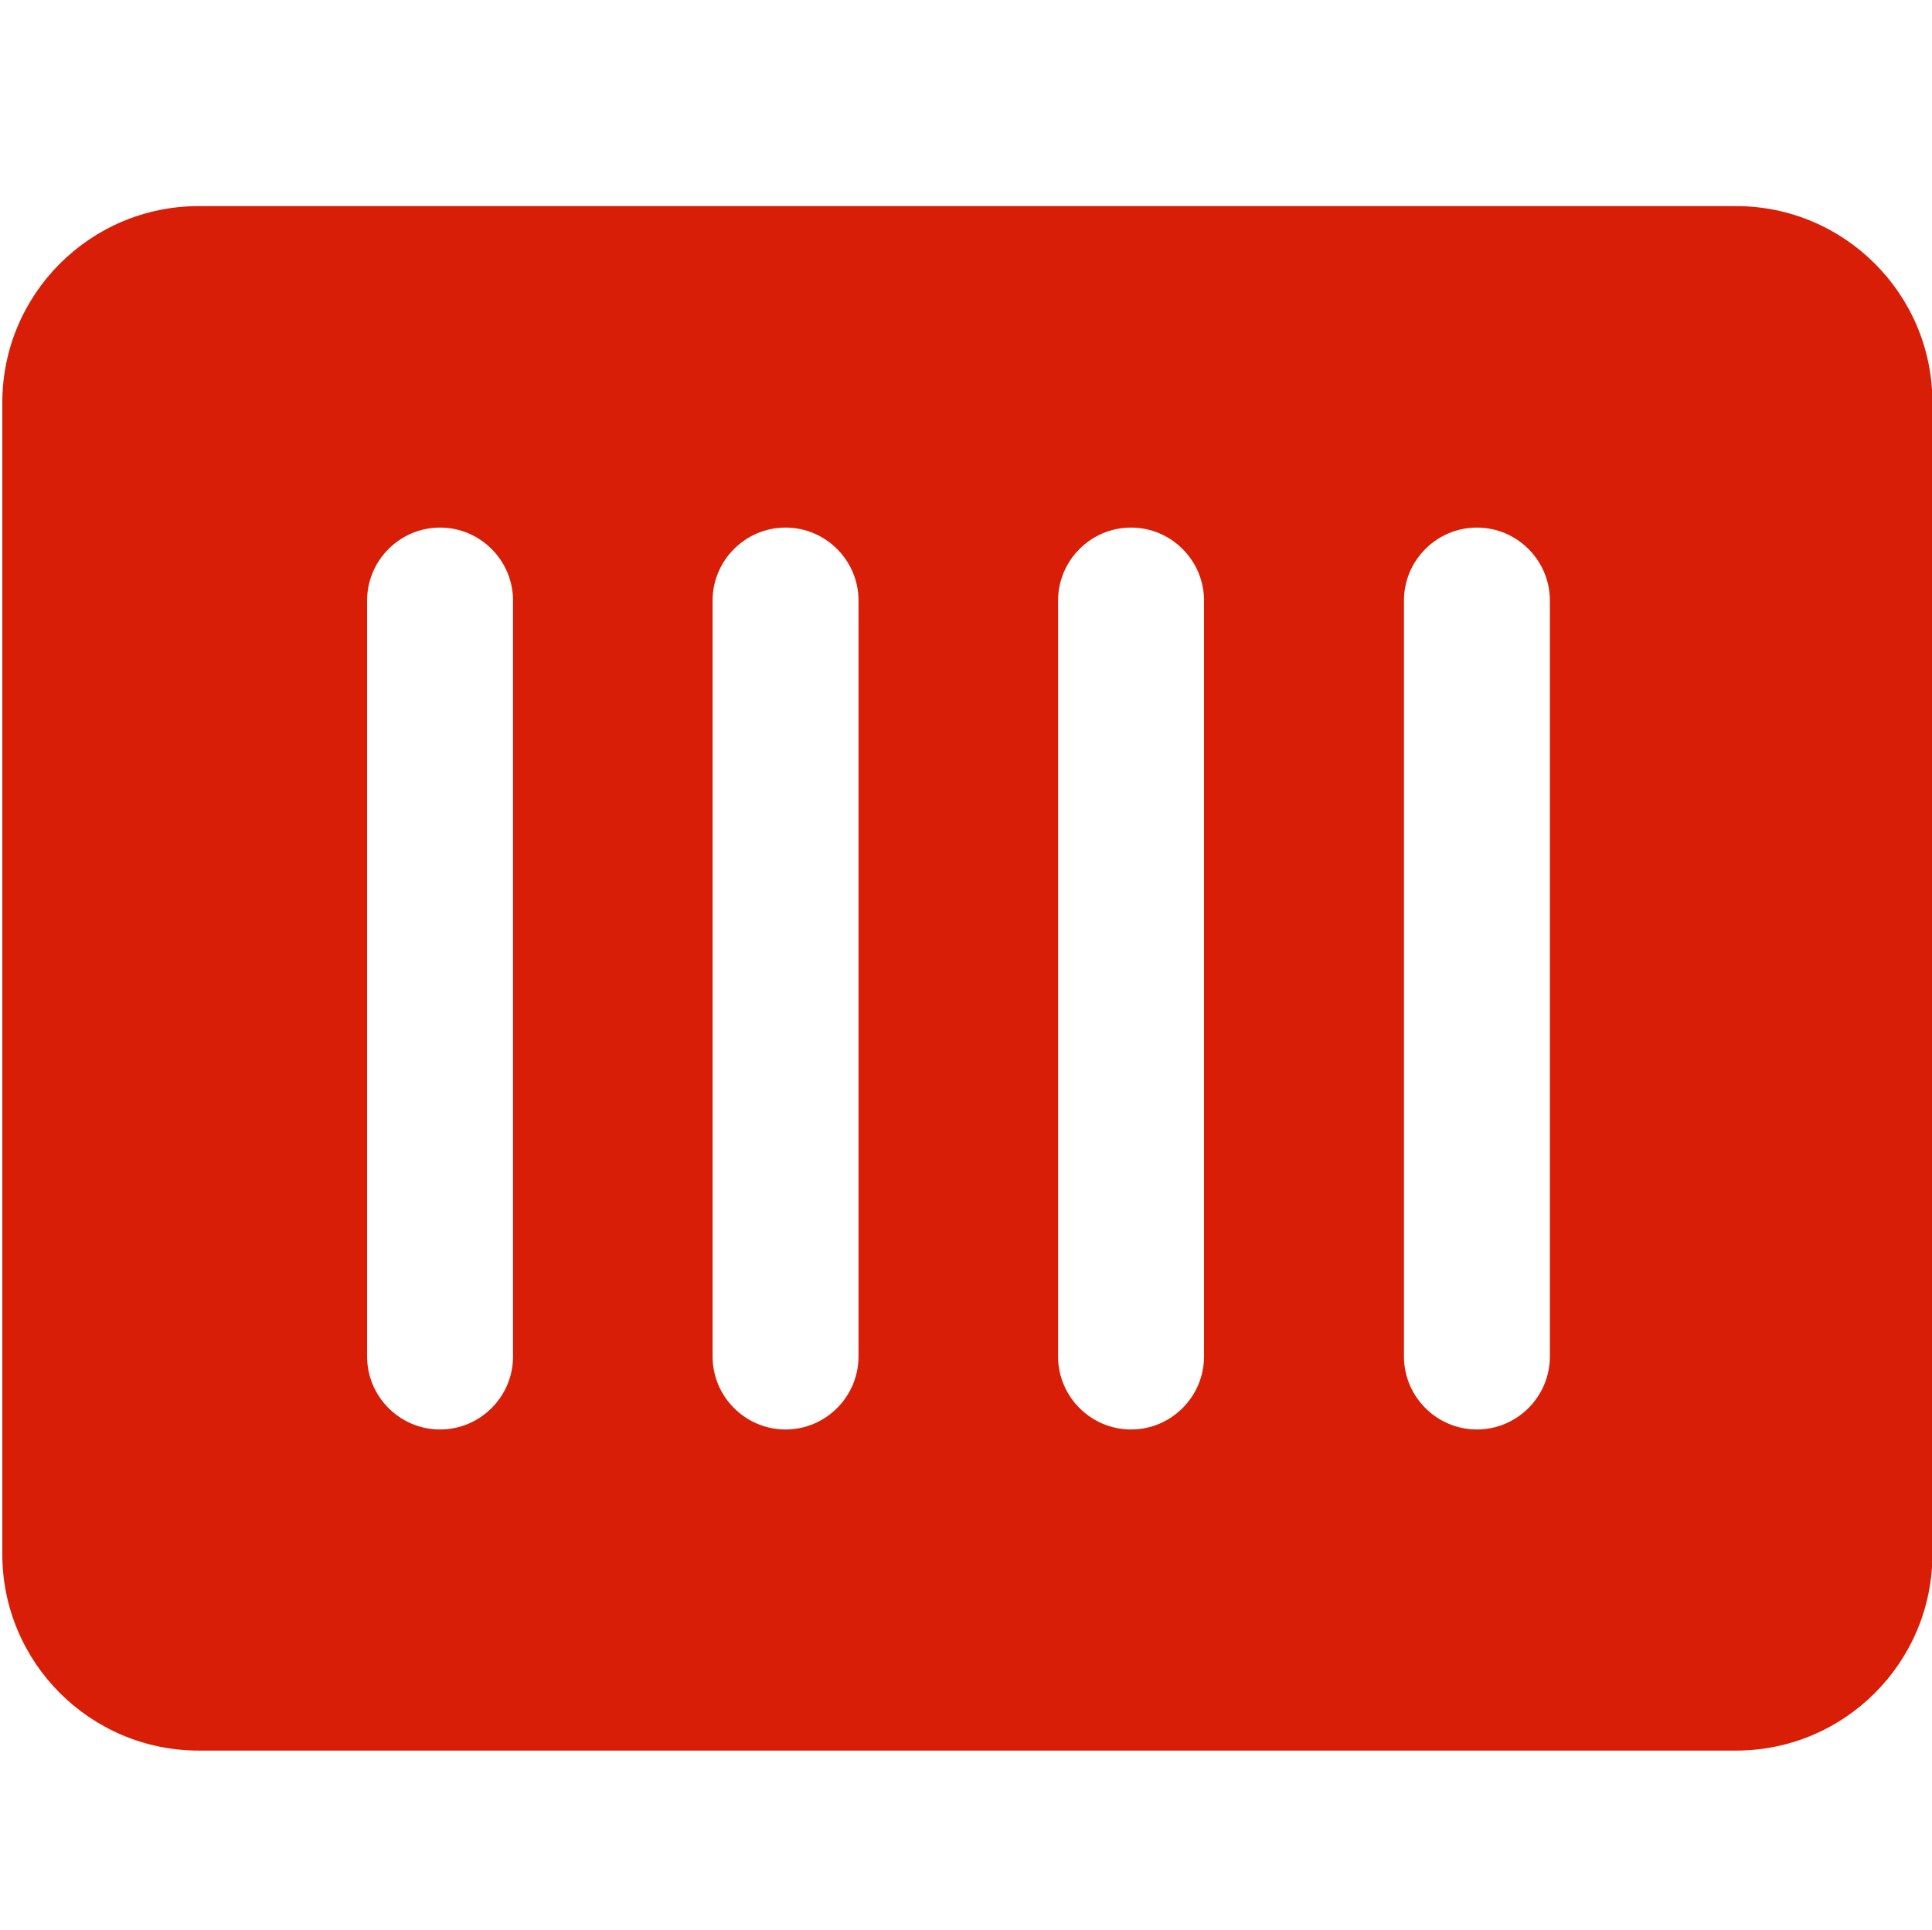 <?xml version="1.0" standalone="no"?><!DOCTYPE svg PUBLIC "-//W3C//DTD SVG 1.1//EN" "http://www.w3.org/Graphics/SVG/1.1/DTD/svg11.dtd"><svg t="1619341756967" class="icon" viewBox="0 0 1025 1024" version="1.1" xmlns="http://www.w3.org/2000/svg" p-id="68143" xmlns:xlink="http://www.w3.org/1999/xlink" width="200.195" height="200"><defs><style type="text/css"></style></defs><path d="M920.986 109.363H105.472C47.923 109.363 1.229 156.058 1.229 213.606v611.123c0 57.549 46.694 104.243 104.243 104.243h815.514c57.549 0 104.243-46.694 104.243-104.243V213.606c0-57.549-46.694-104.243-104.243-104.243zM272.179 719.872c0 21.299-17.408 38.707-38.707 38.707-21.299 0-38.707-17.408-38.707-38.707V318.669c0-21.299 17.408-38.707 38.707-38.707 21.299 0 38.707 17.408 38.707 38.707v401.203z m183.296 0c0 21.299-17.408 38.707-38.707 38.707-21.299 0-38.707-17.408-38.707-38.707V318.669c0-21.299 17.408-38.707 38.707-38.707 21.299 0 38.707 17.408 38.707 38.707v401.203z m183.296 0c0 21.299-17.408 38.707-38.707 38.707-21.299 0-38.707-17.408-38.707-38.707V318.669c0-21.299 17.408-38.707 38.707-38.707 21.299 0 38.707 17.408 38.707 38.707v401.203z m183.501 0c0 21.299-17.408 38.707-38.707 38.707s-38.707-17.408-38.707-38.707V318.669c0-21.299 17.408-38.707 38.707-38.707s38.707 17.408 38.707 38.707v401.203z" p-id="68144" data-spm-anchor-id="a313x.7781069.0.i98" class="selected" fill="#d81e06"></path></svg>
